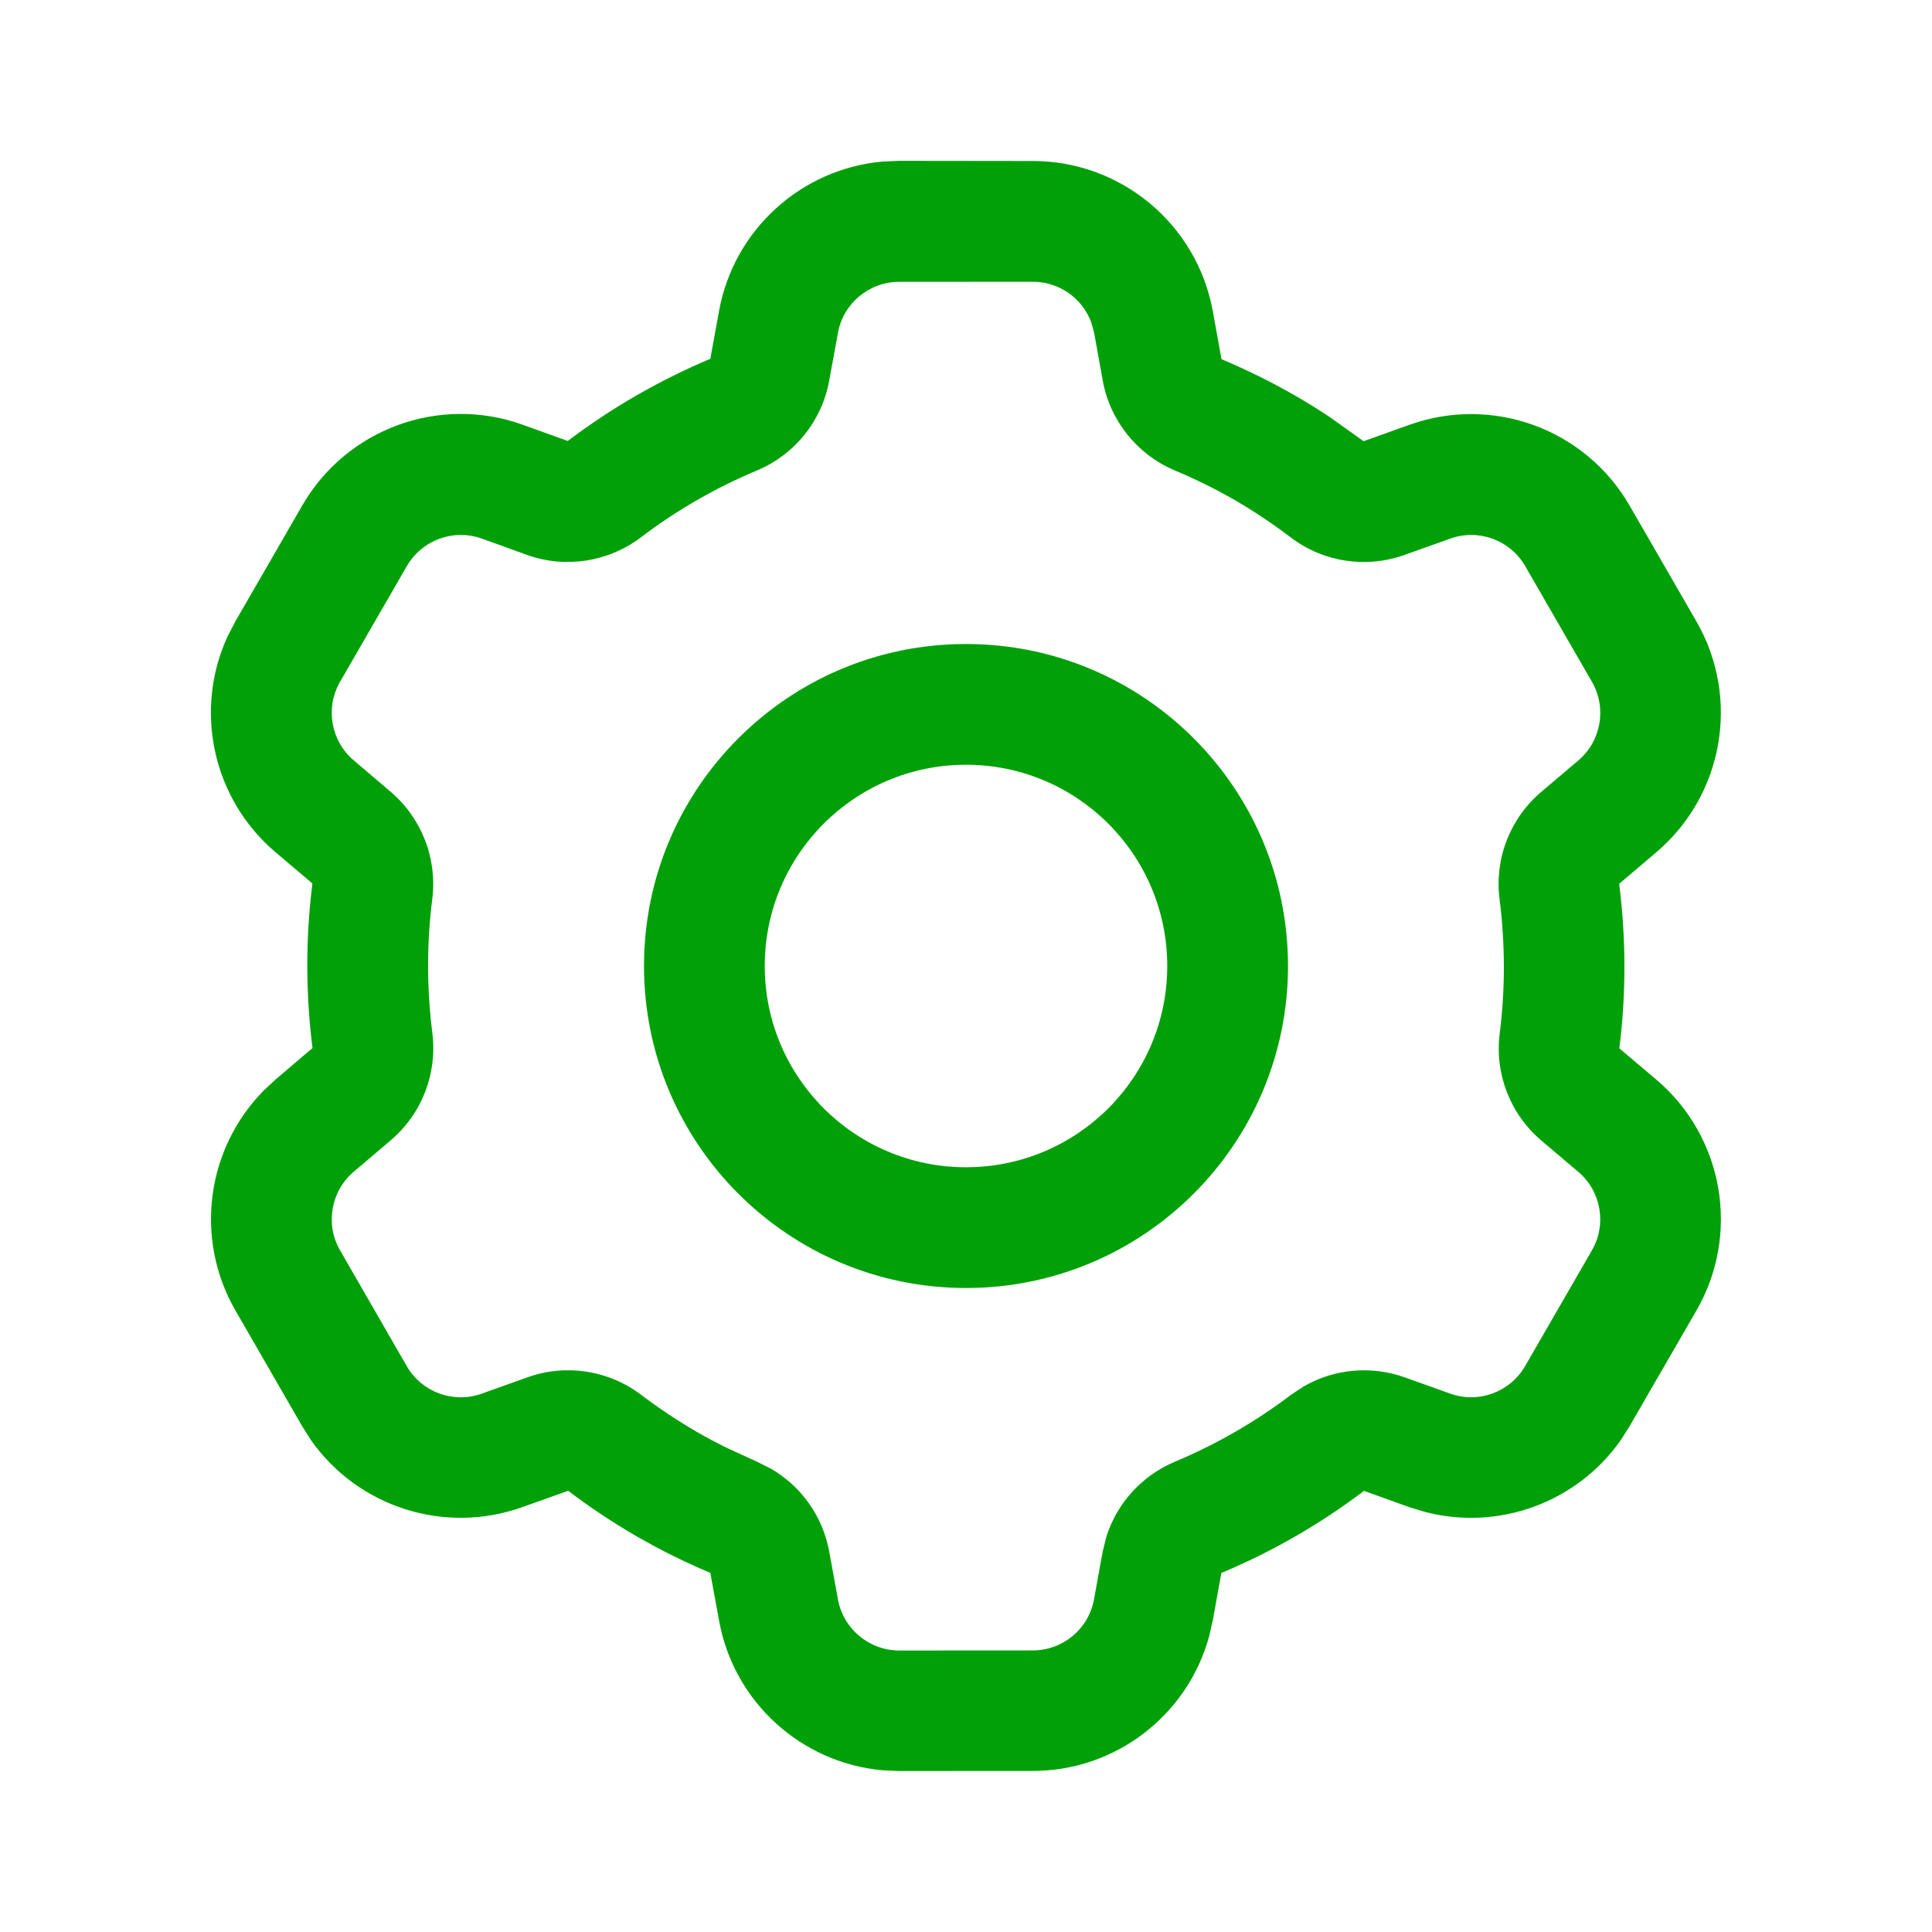 <svg fill="none" height="24" viewBox="0 0 24 24" width="24" xmlns="http://www.w3.org/2000/svg"><g clip-rule="evenodd" fill="#00a008" fill-rule="evenodd"><path d="m12 8c2.209 0 4 1.791 4 4 0 2.209-1.791 4-4 4-2.209 0-4-1.791-4-4 0-2.209 1.791-4 4-4zm0 1.5c-1.381 0-2.5 1.119-2.5 2.5s1.119 2.5 2.5 2.5 2.5-1.119 2.5-2.5-1.119-2.5-2.5-2.5z"/><path d="m12.83 2c1.098 0 2.039.786 2.236 1.866l.108.596c.31.131.617.281.916.453.149.086.295.177.436.271l.413.295.57-.204c1.034-.37 2.185.052 2.734 1.003l.83 1.439c.549.951.338 2.159-.499 2.869l-.46.391c.085.674.088 1.361.002 2.044l.459.388c.838.711 1.047 1.919.498 2.87l-.831 1.438-.109.172c-.544.773-1.514 1.129-2.429.891l-.195-.059-.565-.203c-.549.416-1.145.757-1.772 1.02l-.107.593-.046.199c-.269.977-1.161 1.667-2.19 1.667l-1.661.001-.203-.009c-1.009-.09-1.848-.845-2.032-1.857l-.109-.595c-.232-.098-.463-.207-.689-.328l-.226-.126c-.299-.173-.582-.362-.851-.566l-.57.203c-.969.346-2.041-.003-2.624-.831l-.109-.172-.83-1.439c-.514-.892-.362-2.009.349-2.731l.149-.139.459-.391c-.085-.674-.087-1.361-.001-2.044l-.458-.388c-.785-.666-1.019-1.769-.593-2.688l.095-.182.83-1.438c.549-.951 1.7-1.374 2.734-1.004l.564.203c.549-.416 1.145-.757 1.771-1.021l.108-.593c.184-1.013 1.023-1.767 2.032-1.857l.204-.009zm-1.66 1.501c-.373 0-.694.266-.761.634v.003l-.109.593c-.091.498-.427.916-.894 1.112-.513.215-1.0.494-1.446.833-.404.306-.937.388-1.414.217l-.562-.203c-.351-.125-.743.019-.93.342l-.83 1.438c-.186.323-.115.733.17.975l.457.389c.386.328.582.829.519 1.331-.07.556-.069 1.117.001 1.669.063.502-.131 1.003-.517 1.331l-.459.39-.001.001c-.285.242-.356.653-.17.976l.001.001.828 1.438c.186.323.579.467.931.342l.001-.001.569-.203c.476-.17 1.006-.088 1.409.217.224.169.456.324.696.463.12.069.243.135.368.196l.381.175.168.084c.377.218.644.592.724 1.026l.109.596v.002c.067.367.387.634.76.635l1.661-.001c.373 0 .693-.266.76-.634l.108-.593.045-.184c.132-.417.441-.76.85-.932.512-.215.999-.494 1.446-.833l.157-.104c.378-.218.837-.261 1.254-.112l.565.202c.352.126.743-.018.93-.341l.83-1.438c.187-.323.116-.734-.169-.976l-.457-.387c-.387-.328-.583-.829-.519-1.332.07-.556.068-1.117-.002-1.669-.064-.503.131-1.004.518-1.332l.461-.391c.285-.242.355-.652.169-.976l-.83-1.439c-.187-.322-.577-.466-.929-.341l-.002.001-.57.203c-.476.17-1.005.089-1.408-.216-.226-.171-.457-.326-.695-.464-.239-.138-.489-.261-.75-.371-.466-.197-.802-.616-.893-1.113l-.107-.595-.037-.133c-.111-.297-.397-.502-.724-.502z"/></g></svg>